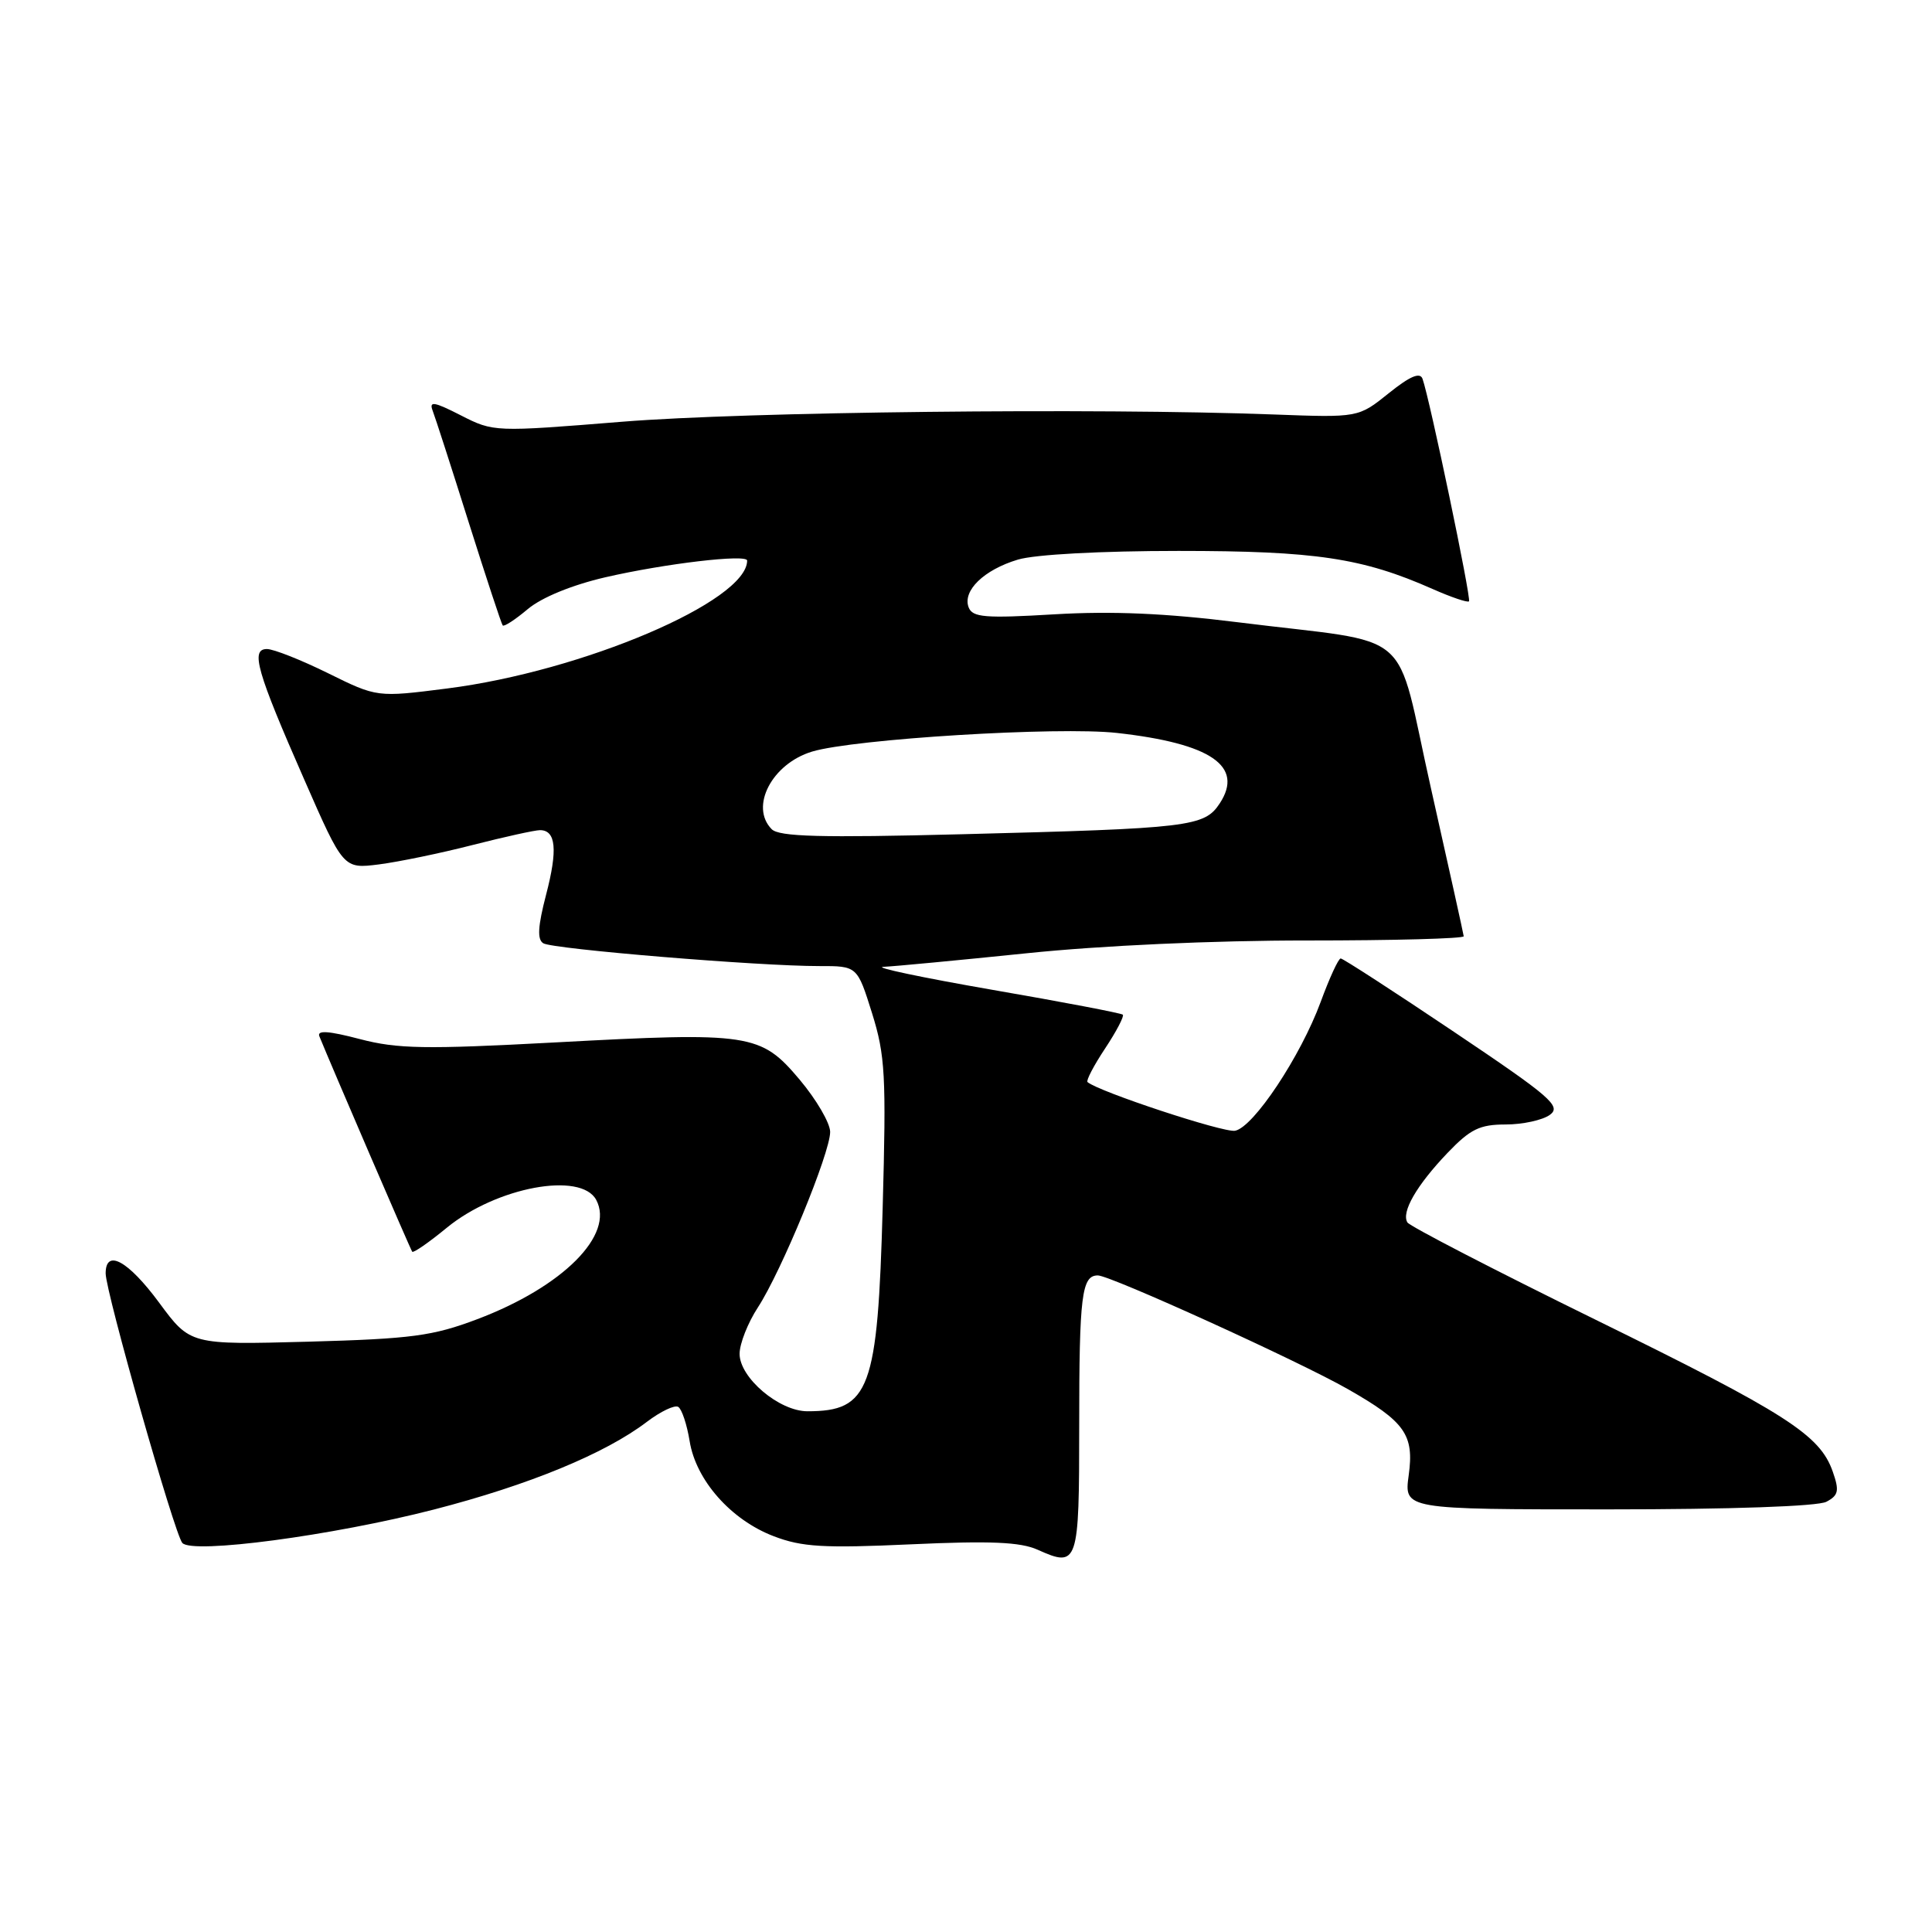 <?xml version="1.0" encoding="UTF-8" standalone="no"?>
<!DOCTYPE svg PUBLIC "-//W3C//DTD SVG 1.1//EN" "http://www.w3.org/Graphics/SVG/1.1/DTD/svg11.dtd" >
<svg xmlns="http://www.w3.org/2000/svg" xmlns:xlink="http://www.w3.org/1999/xlink" version="1.1" viewBox="0 0 256 256">
 <g >
 <path fill="currentColor"
d=" M 143.00 188.97 C 143.00 171.64 143.33 169.00 145.47 169.00 C 147.12 169.00 172.08 180.35 178.57 184.05 C 186.19 188.39 187.40 190.10 186.66 195.48 C 186.04 200.00 186.04 200.00 213.08 200.00 C 229.31 200.00 240.88 199.60 242.01 198.99 C 243.61 198.14 243.74 197.54 242.85 195.00 C 241.15 190.12 236.71 187.28 211.28 174.80 C 197.96 168.26 186.81 162.49 186.49 161.98 C 185.65 160.62 187.71 157.05 191.82 152.75 C 194.83 149.61 196.07 149.00 199.51 149.00 C 201.77 149.00 204.41 148.42 205.37 147.72 C 206.92 146.58 205.50 145.35 192.65 136.72 C 184.69 131.37 177.94 127.00 177.65 127.00 C 177.35 127.00 176.16 129.59 175.00 132.75 C 172.35 139.95 166.10 149.37 163.65 149.83 C 162.15 150.12 145.57 144.65 144.10 143.38 C 143.89 143.19 144.93 141.19 146.43 138.93 C 147.93 136.67 148.98 134.65 148.78 134.45 C 148.58 134.25 140.78 132.76 131.46 131.15 C 122.13 129.53 115.65 128.16 117.06 128.11 C 118.47 128.05 127.02 127.24 136.06 126.31 C 145.90 125.29 160.83 124.61 173.25 124.62 C 184.66 124.62 193.98 124.37 193.95 124.06 C 193.92 123.75 191.97 114.95 189.62 104.50 C 184.69 82.63 187.98 85.46 164.00 82.45 C 154.48 81.26 147.32 80.95 139.73 81.40 C 130.51 81.95 128.87 81.81 128.35 80.48 C 127.51 78.28 130.37 75.50 134.88 74.15 C 137.15 73.47 145.89 73.00 156.16 73.00 C 174.31 73.00 180.54 73.93 189.84 78.05 C 192.30 79.14 194.46 79.87 194.65 79.68 C 194.98 79.35 189.44 52.83 188.49 50.19 C 188.16 49.28 186.82 49.85 184.01 52.11 C 179.99 55.34 179.99 55.34 168.75 54.92 C 145.24 54.04 98.82 54.56 82.46 55.88 C 65.51 57.25 65.40 57.25 61.07 55.04 C 57.51 53.22 56.83 53.11 57.33 54.42 C 57.67 55.30 59.83 61.98 62.12 69.26 C 64.42 76.54 66.44 82.67 66.61 82.87 C 66.78 83.08 68.27 82.11 69.93 80.71 C 71.78 79.16 75.78 77.52 80.22 76.49 C 88.13 74.67 99.00 73.39 99.00 74.28 C 99.00 79.66 77.21 88.95 59.23 91.23 C 49.96 92.41 49.96 92.41 43.46 89.20 C 39.89 87.44 36.25 86.00 35.37 86.00 C 33.17 86.00 34.00 88.92 40.32 103.31 C 45.50 115.13 45.50 115.13 50.20 114.54 C 52.78 114.21 58.37 113.06 62.61 111.97 C 66.85 110.89 70.87 110.00 71.55 110.00 C 73.67 110.00 73.92 112.59 72.36 118.55 C 71.27 122.75 71.16 124.48 71.99 124.99 C 73.24 125.76 100.57 128.02 108.55 128.01 C 113.59 128.00 113.59 128.00 115.55 134.25 C 117.30 139.85 117.44 142.52 116.96 160.00 C 116.30 184.15 115.25 187.00 106.99 187.00 C 103.25 187.00 98.00 182.56 98.00 179.39 C 98.00 178.05 99.09 175.28 100.43 173.23 C 103.54 168.46 110.00 152.77 110.00 149.99 C 110.00 148.82 108.18 145.70 105.95 143.05 C 100.79 136.93 99.44 136.73 73.50 138.13 C 56.34 139.05 52.67 138.99 47.67 137.68 C 43.52 136.59 41.98 136.49 42.32 137.32 C 43.86 141.12 54.39 165.56 54.62 165.86 C 54.77 166.06 56.85 164.62 59.23 162.66 C 65.80 157.29 76.97 155.21 79.00 158.99 C 81.47 163.61 74.59 170.51 63.24 174.80 C 57.34 177.03 54.55 177.40 40.86 177.78 C 25.21 178.20 25.21 178.20 21.08 172.60 C 16.97 167.04 14.00 165.42 14.00 168.73 C 14.00 171.18 23.13 203.30 24.16 204.45 C 25.49 205.95 44.01 203.49 57.50 200.02 C 70.07 196.78 80.20 192.61 85.73 188.39 C 87.54 187.02 89.40 186.13 89.87 186.42 C 90.35 186.72 91.02 188.75 91.38 190.95 C 92.21 196.14 96.86 201.40 102.53 203.56 C 106.26 204.99 109.15 205.16 120.73 204.63 C 131.23 204.15 135.21 204.32 137.50 205.35 C 142.85 207.75 143.00 207.30 143.00 188.97 Z  M 102.25 109.87 C 99.32 106.89 102.29 101.20 107.60 99.59 C 113.18 97.91 140.25 96.25 148.01 97.12 C 160.46 98.51 164.85 101.52 161.63 106.44 C 159.60 109.55 157.70 109.77 127.50 110.54 C 108.73 111.02 103.23 110.87 102.25 109.87 Z "/>
</g>
</svg>
